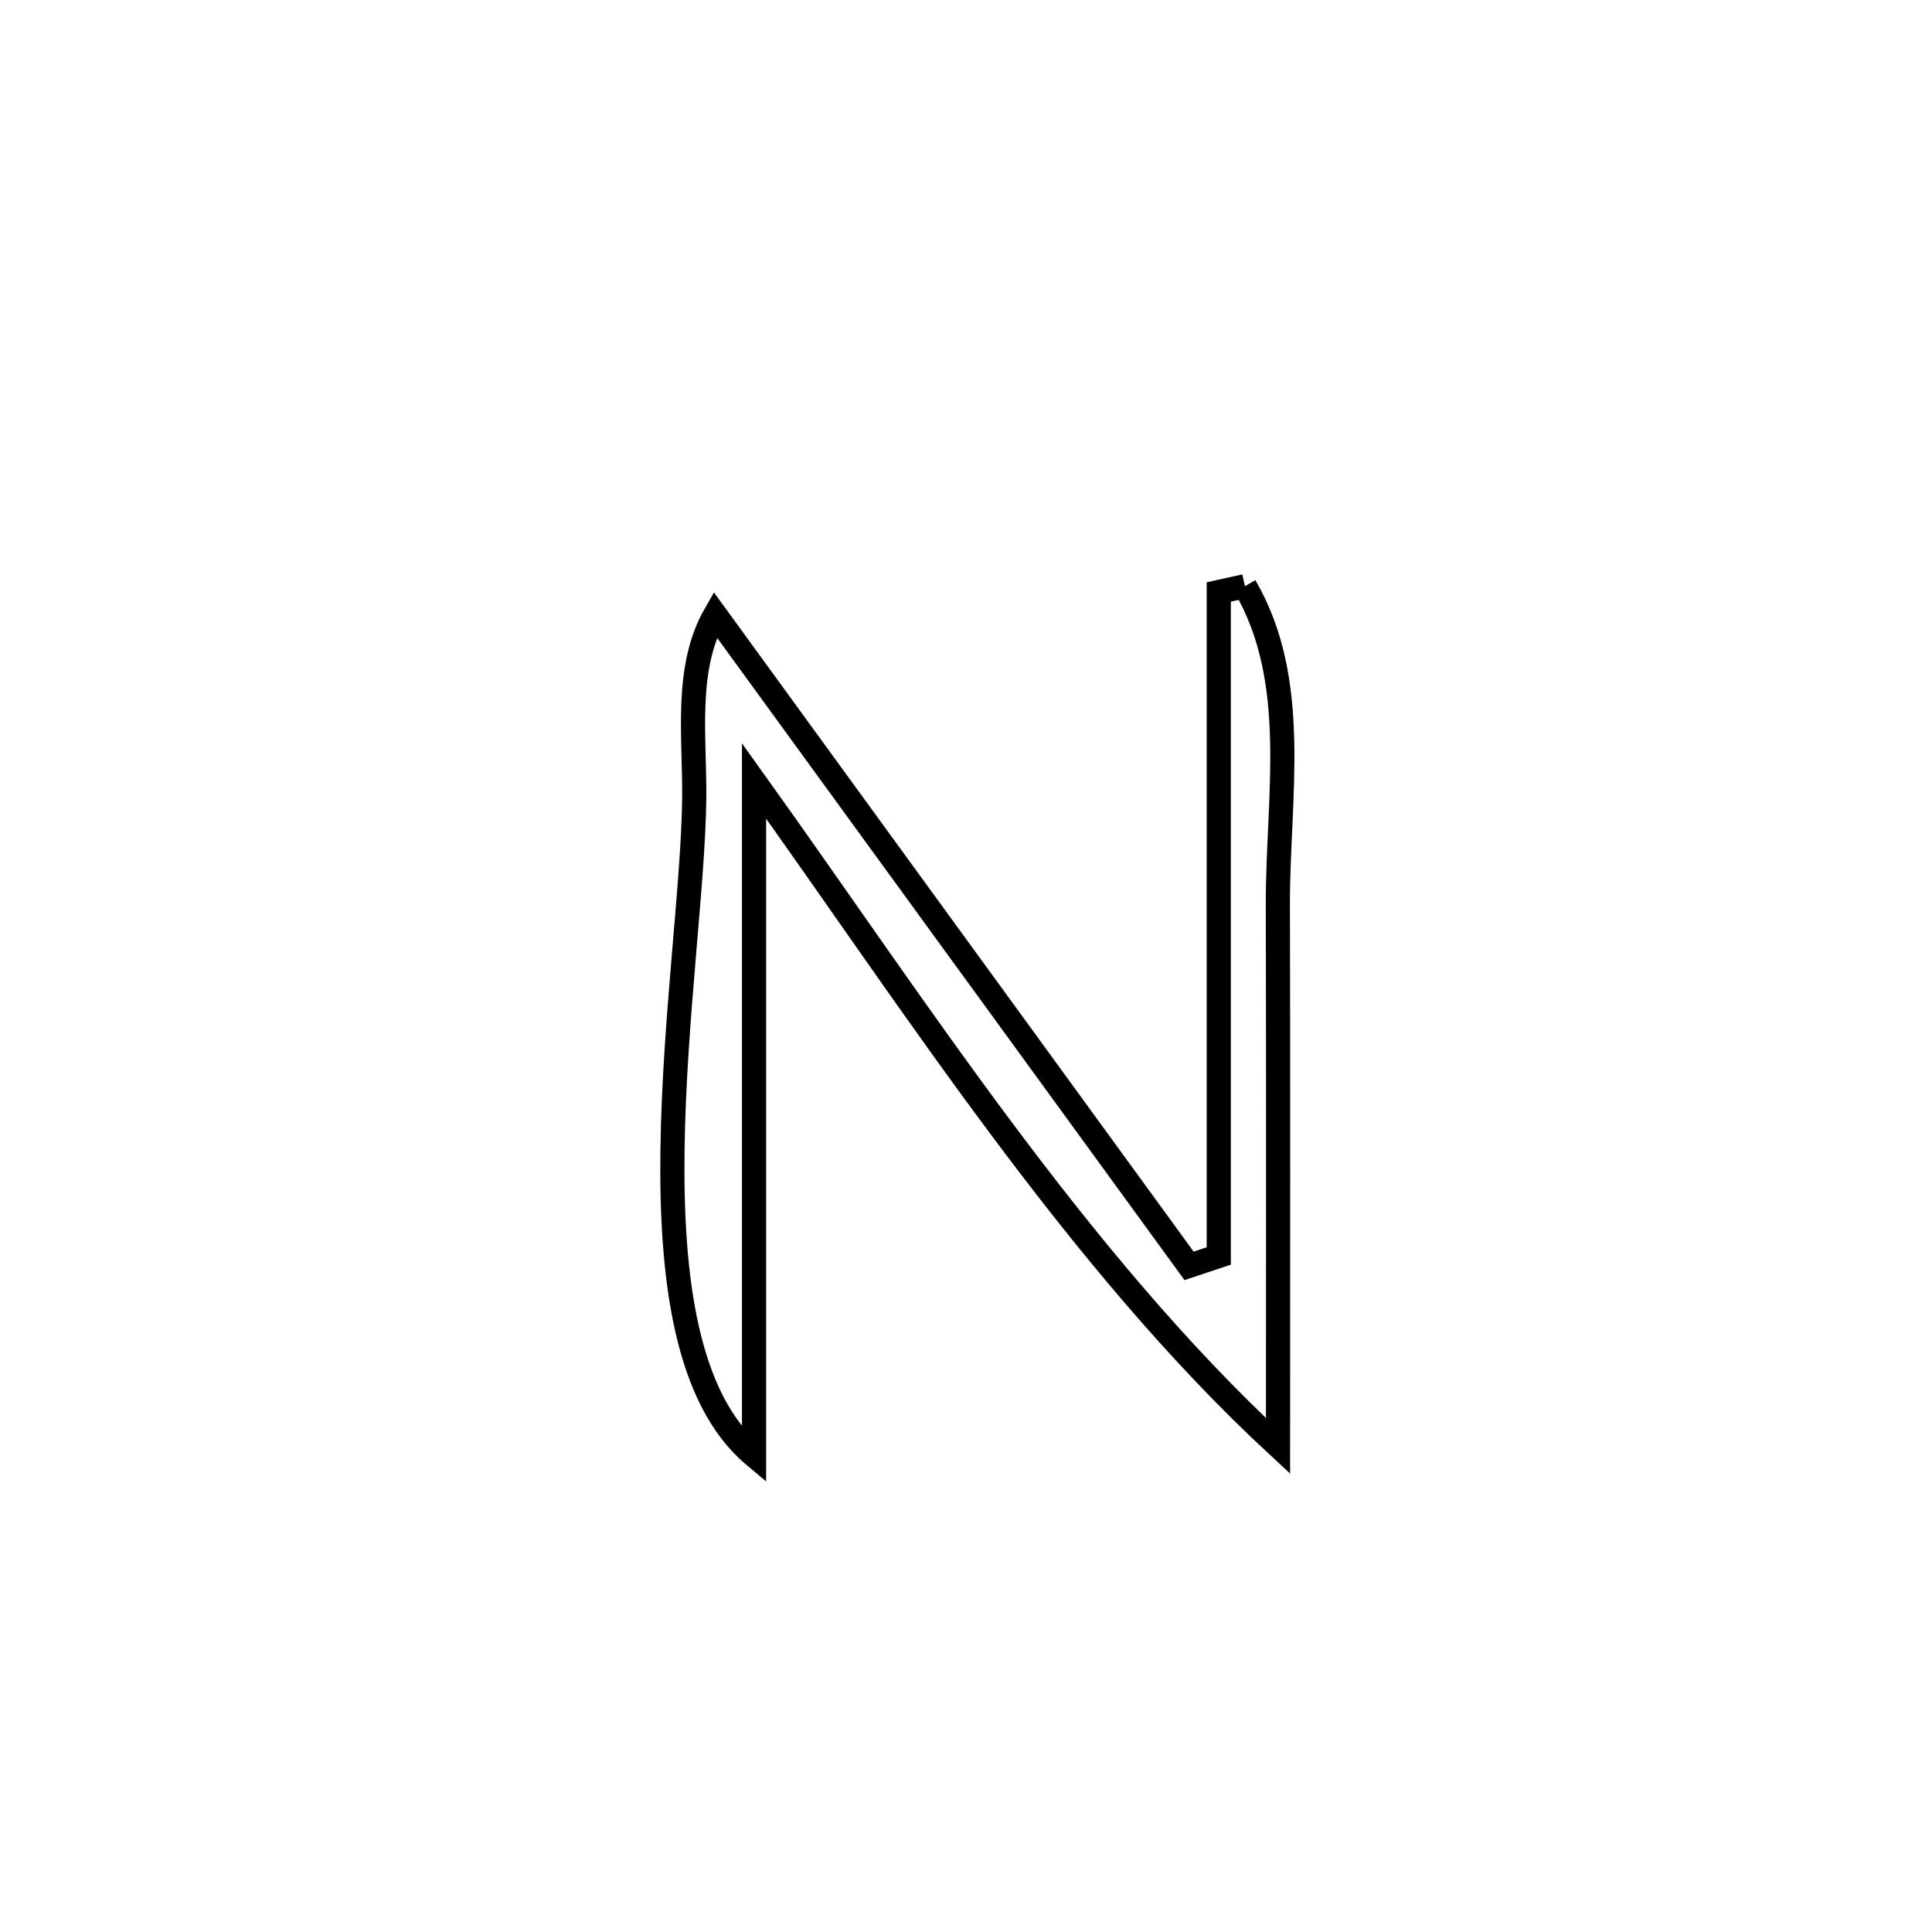 <svg xmlns="http://www.w3.org/2000/svg" viewBox="0.0 0.0 24.0 24.0" height="200px" width="200px"><path fill="none" stroke="black" stroke-width=".3" stroke-opacity="1.0"  filling="0" d="M15.465 7.282 L15.465 7.282 C16.156 8.468 15.871 9.898 15.874 11.243 C15.88 13.482 15.876 15.722 15.876 17.962 L15.876 17.962 C14.621 16.8 13.495 15.433 12.432 14.008 C11.368 12.582 10.368 11.098 9.367 9.701 L9.367 9.701 C9.367 11.098 9.367 12.495 9.367 13.891 C9.367 15.288 9.367 16.685 9.367 18.081 L9.367 18.081 C8.524 17.373 8.332 15.874 8.354 14.281 C8.375 12.689 8.611 11.004 8.624 9.923 C8.632 9.156 8.502 8.301 8.884 7.635 L8.884 7.635 C9.865 8.983 10.846 10.331 11.827 11.68 C12.808 13.028 13.79 14.377 14.771 15.725 L14.771 15.725 C14.894 15.684 15.017 15.643 15.14 15.602 L15.14 15.602 C15.14 14.228 15.14 12.853 15.14 11.478 C15.14 10.104 15.14 8.729 15.14 7.354 L15.14 7.354 C15.249 7.33 15.357 7.306 15.465 7.282 L15.465 7.282"></path></svg>